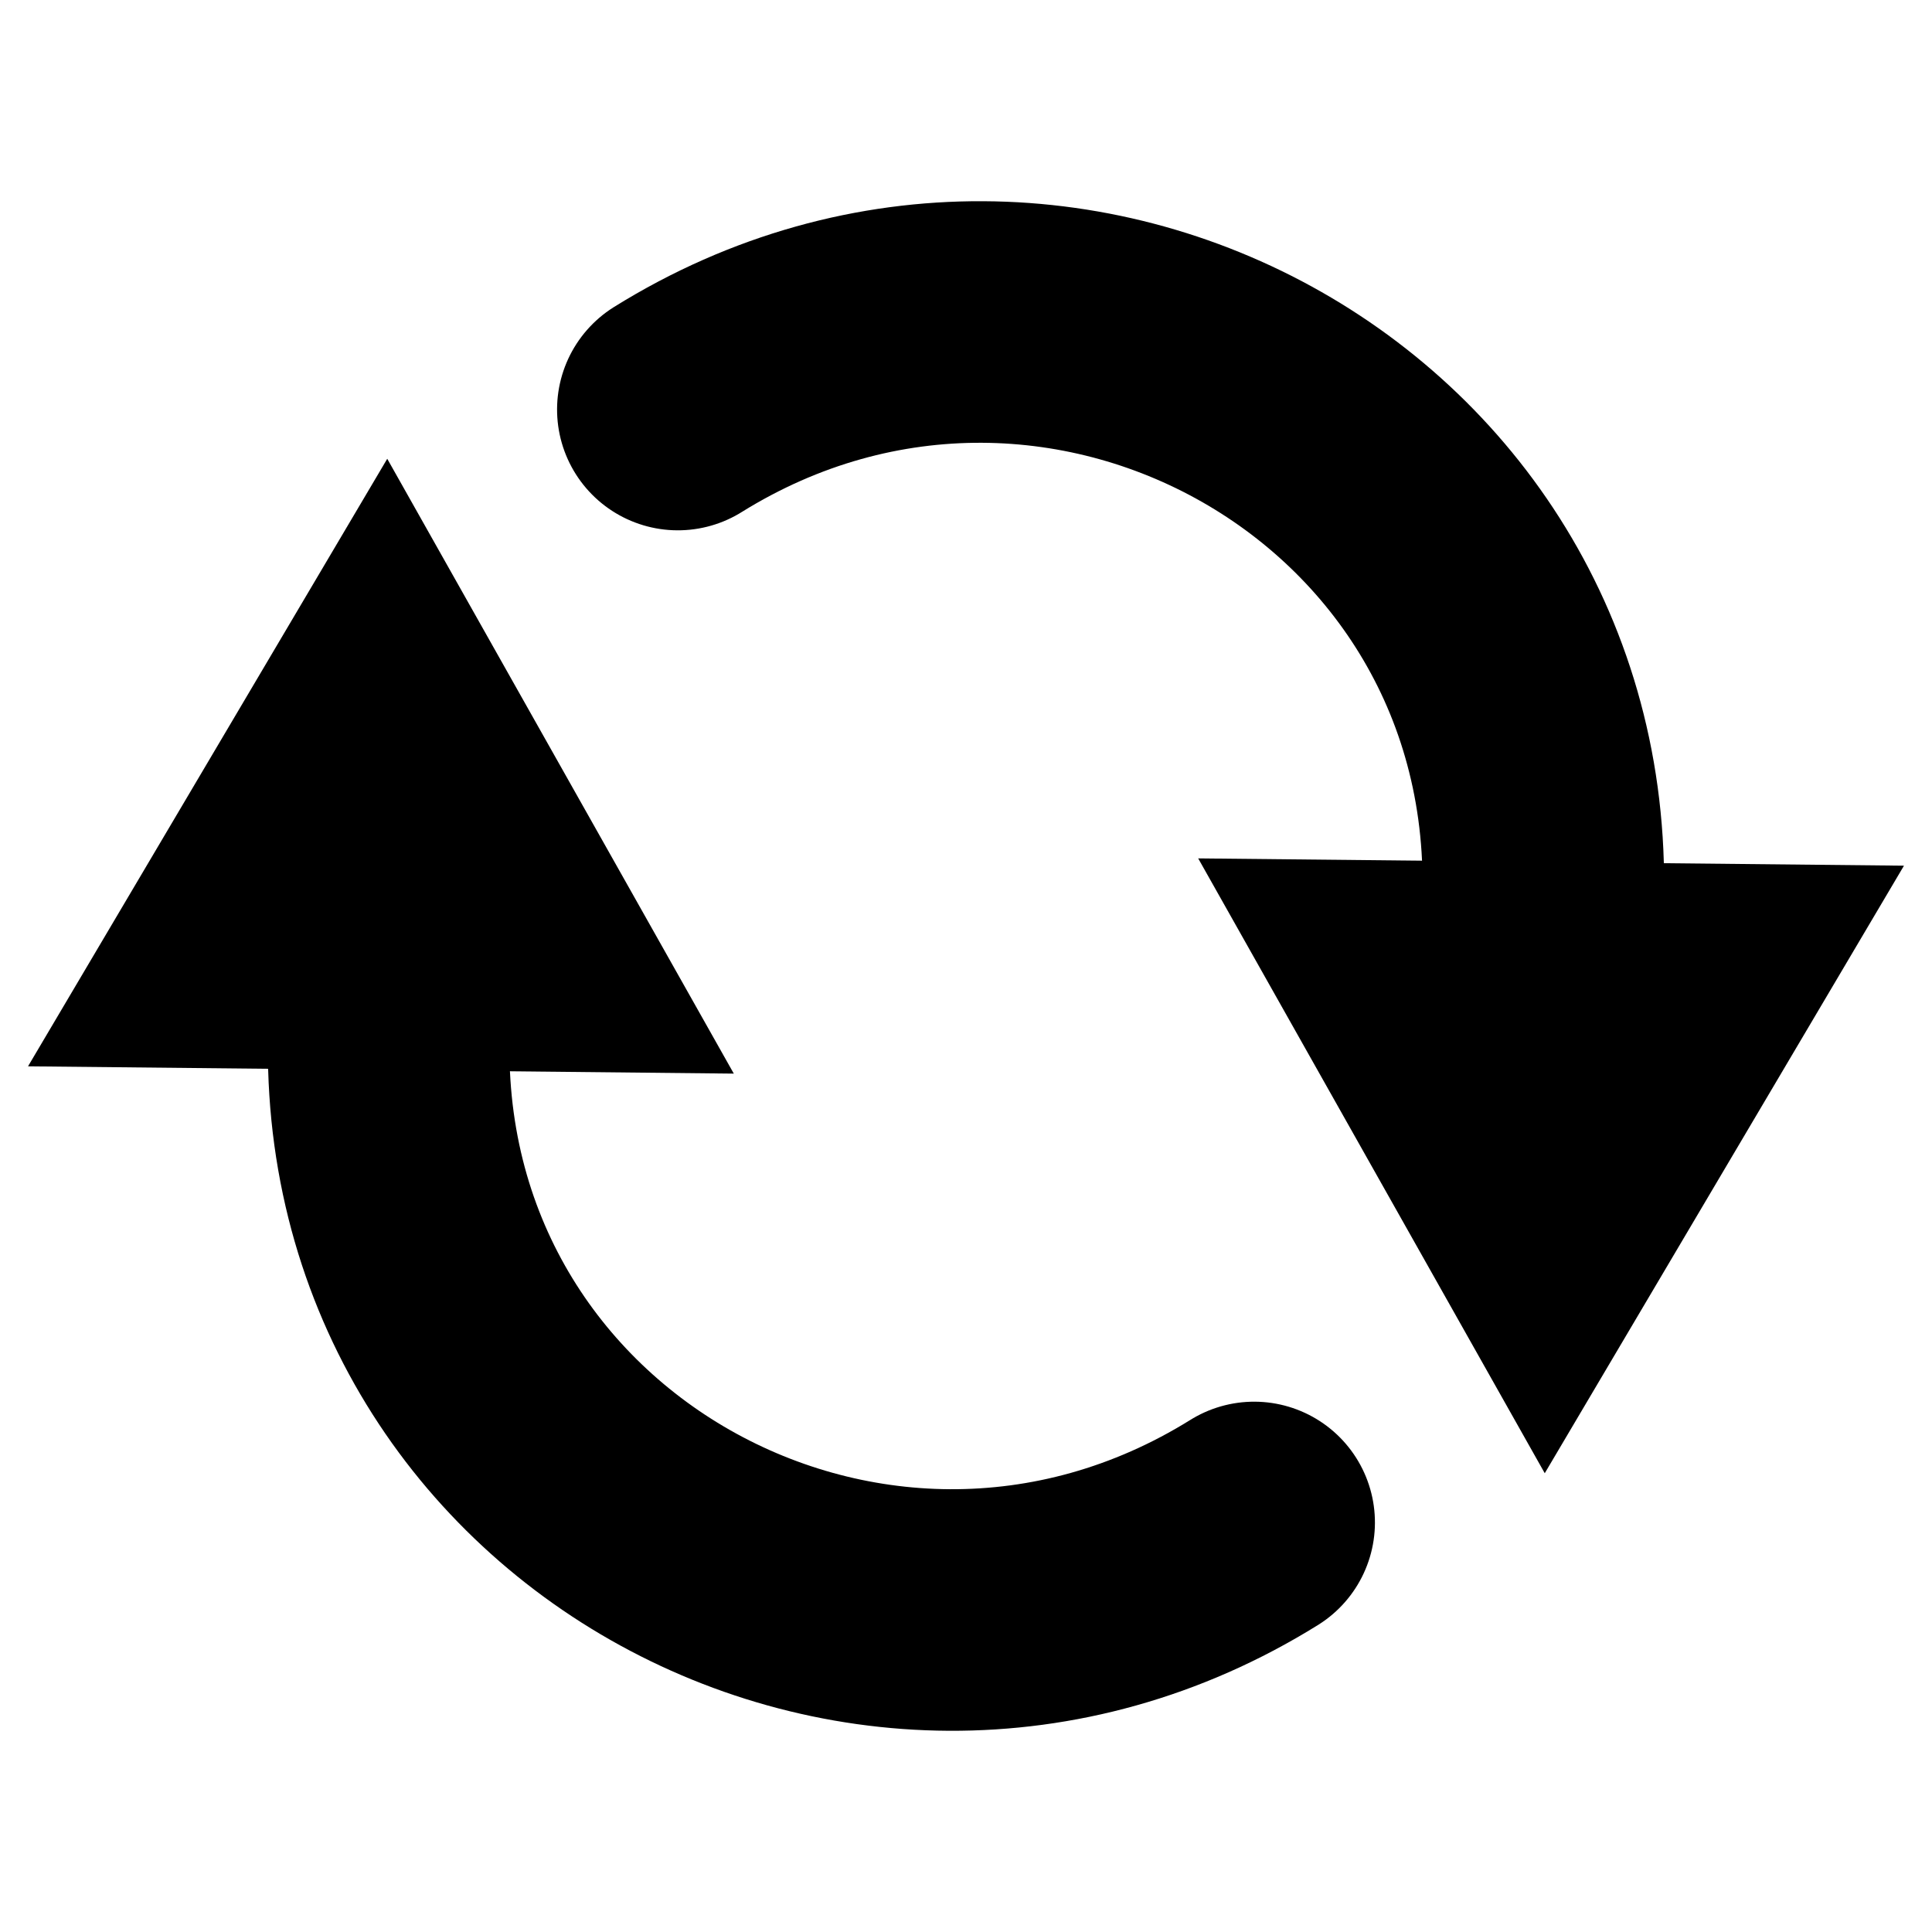<?xml version="1.0" encoding="UTF-8" standalone="no"?>
<!-- Created with Inkscape (http://www.inkscape.org/) -->

<svg
   xmlns:dc="http://purl.org/dc/elements/1.1/"
   xmlns:cc="http://creativecommons.org/ns#"
   xmlns:rdf="http://www.w3.org/1999/02/22-rdf-syntax-ns#"
   xmlns:svg="http://www.w3.org/2000/svg"
   xmlns="http://www.w3.org/2000/svg"
   xmlns:sodipodi="http://sodipodi.sourceforge.net/DTD/sodipodi-0.dtd"
   xmlns:inkscape="http://www.inkscape.org/namespaces/inkscape"
   width="280"
   height="280"
   id="svg2"
   version="1.1"
   inkscape:version="0.48.2 r9819"
   sodipodi:docname="switch.svg">
  <defs
     id="defs4">
    <marker
       inkscape:stockid="Arrow2Send"
       orient="auto"
       refY="0"
       refX="0"
       id="Arrow2Send"
       style="overflow:visible">
      <path
         id="path3834"
         style="font-size:12px;fill-rule:evenodd;stroke-width:0.625;stroke-linejoin:round"
         d="M 8.719,4.034 -2.207,0.016 8.719,-4.002 c -1.745,2.372 -1.735,5.617 -6e-7,8.035 z"
         transform="matrix(-0.3,0,0,-0.3,0.69,0)"
         inkscape:connector-curvature="0" />
    </marker>
    <marker
       inkscape:stockid="Arrow1Mstart"
       orient="auto"
       refY="0"
       refX="0"
       id="Arrow1Mstart"
       style="overflow:visible">
      <path
         id="path3807"
         d="M 0,0 5,-5 -12.5,0 5,5 0,0 z"
         style="fill-rule:evenodd;stroke:#000000;stroke-width:1pt;marker-start:none"
         transform="matrix(0.4,0,0,0.4,4,0)"
         inkscape:connector-curvature="0" />
    </marker>
    <marker
       inkscape:stockid="Arrow1Sstart"
       orient="auto"
       refY="0"
       refX="0"
       id="Arrow1Sstart"
       style="overflow:visible">
      <path
         id="path3813"
         d="M 0,0 5,-5 -12.5,0 5,5 0,0 z"
         style="fill-rule:evenodd;stroke:#000000;stroke-width:1pt;marker-start:none"
         transform="matrix(0.2,0,0,0.2,1.2,0)"
         inkscape:connector-curvature="0" />
    </marker>
    <marker
       inkscape:stockid="Arrow1Lstart"
       orient="auto"
       refY="0"
       refX="0"
       id="Arrow1Lstart"
       style="overflow:visible">
      <path
         id="path3801"
         d="M 0,0 5,-5 -12.5,0 5,5 0,0 z"
         style="fill-rule:evenodd;stroke:#000000;stroke-width:1pt;marker-start:none"
         transform="matrix(0.8,0,0,0.8,10,0)"
         inkscape:connector-curvature="0" />
    </marker>
    <marker
       inkscape:stockid="Arrow1Mend"
       orient="auto"
       refY="0"
       refX="0"
       id="Arrow1Mend"
       style="overflow:visible">
      <path
         id="path3810"
         d="M 0,0 5,-5 -12.5,0 5,5 0,0 z"
         style="fill-rule:evenodd;stroke:#000000;stroke-width:1pt;marker-start:none"
         transform="matrix(-0.4,0,0,-0.4,-4,0)"
         inkscape:connector-curvature="0" />
    </marker>
    <marker
       inkscape:stockid="Arrow2Lend"
       orient="auto"
       refY="0"
       refX="0"
       id="Arrow2Lend"
       style="overflow:visible">
      <path
         id="path3822"
         style="font-size:12px;fill-rule:evenodd;stroke-width:0.625;stroke-linejoin:round"
         d="M 8.719,4.034 -2.207,0.016 8.719,-4.002 c -1.745,2.372 -1.735,5.617 -6e-7,8.035 z"
         transform="matrix(-1.1,0,0,-1.1,-1.1,0)"
         inkscape:connector-curvature="0" />
    </marker>
    <filter
       id="filter3027"
       inkscape:label="Invert"
       inkscape:menu="Color"
       inkscape:menu-tooltip="Invert colors"
       y="0"
       x="0"
       height="1"
       width="1"
       color-interpolation-filters="sRGB">
      <feColorMatrix
         id="feColorMatrix3029"
         type="hueRotate"
         values="180"
         result="fbSourceGraphic" />
      <feColorMatrix
         result="fbSourceGraphicAlpha"
         in="fbSourceGraphic"
         values="0 0 0 -1 0 0 0 0 -1 0 0 0 0 -1 0 0 0 0 1 0"
         id="feColorMatrix3063" />
      <feColorMatrix
         id="feColorMatrix3065"
         type="saturate"
         values="1"
         result="fbSourceGraphic"
         in="fbSourceGraphic" />
      <feColorMatrix
         id="feColorMatrix3067"
         in="fbSourceGraphic"
         values="-1 0 0 0 1 0 -1 0 0 1 0 0 -1 0 1 0 0 0 1 0 "
         result="fbSourceGraphic" />
      <feColorMatrix
         result="fbSourceGraphicAlpha"
         in="fbSourceGraphic"
         values="0 0 0 -1 0 0 0 0 -1 0 0 0 0 -1 0 0 0 0 1 0"
         id="feColorMatrix3069" />
      <feColorMatrix
         id="feColorMatrix3071"
         type="saturate"
         values="1"
         result="fbSourceGraphic"
         in="fbSourceGraphic" />
      <feColorMatrix
         id="feColorMatrix3073"
         in="fbSourceGraphic"
         values="-1 0 0 0 1 0 -1 0 0 1 0 0 -1 0 1 0 0 0 1 0 "
         result="fbSourceGraphic" />
      <feColorMatrix
         result="fbSourceGraphicAlpha"
         in="fbSourceGraphic"
         values="0 0 0 -1 0 0 0 0 -1 0 0 0 0 -1 0 0 0 0 1 0"
         id="feColorMatrix3075" />
      <feColorMatrix
         id="feColorMatrix3077"
         type="saturate"
         values="1"
         result="fbSourceGraphic"
         in="fbSourceGraphic" />
      <feColorMatrix
         id="feColorMatrix3079"
         in="fbSourceGraphic"
         values="-1 0 0 0 1 0 -1 0 0 1 0 0 -1 0 1 0 0 0 1 0 "
         result="fbSourceGraphic" />
      <feColorMatrix
         result="fbSourceGraphicAlpha"
         in="fbSourceGraphic"
         values="0 0 0 -1 0 0 0 0 -1 0 0 0 0 -1 0 0 0 0 1 0"
         id="feColorMatrix3081" />
      <feColorMatrix
         id="feColorMatrix3083"
         type="saturate"
         values="1"
         result="fbSourceGraphic"
         in="fbSourceGraphic" />
      <feColorMatrix
         id="feColorMatrix3085"
         in="fbSourceGraphic"
         values="-1 0 0 0 1 0 -1 0 0 1 0 0 -1 0 1 0 0 0 1 0 " />
    </filter>
  </defs>
  <sodipodi:namedview
     id="base"
     pagecolor="#ffffff"
     bordercolor="#666666"
     borderopacity="1.0"
     inkscape:pageopacity="0.0"
     inkscape:pageshadow="2"
     inkscape:zoom="0.11"
     inkscape:cx="56.871986"
     inkscape:cy="69.627303"
     inkscape:document-units="px"
     inkscape:current-layer="layer1"
     showgrid="false"
     inkscape:window-width="1400"
     inkscape:window-height="1026"
     inkscape:window-x="0"
     inkscape:window-y="24"
     inkscape:window-maximized="1" />
  <g
     inkscape:label="Layer 1"
     inkscape:groupmode="layer"
     id="layer1"
     transform="translate(0,-772.362)">
    <g
       id="g4028"
       transform="translate(32.364,-26.75)">
      <g
         transform="translate(22,-2)"
         id="g4018">
        <path
           transform="matrix(-1.349,-0.713,0.713,-1.349,-75.325,1533.421)"
           inkscape:transform-center-y="-4.4004955"
           inkscape:transform-center-x="-1.0981674"
           d="m 27.119,421.854 0.583,-12.201 0.583,-12.201 10.275,6.605 10.275,6.605 -10.858,5.596 z"
           inkscape:randomized="0"
           inkscape:rounded="0"
           inkscape:flatsided="false"
           sodipodi:arg2="3.1893314"
           sodipodi:arg1="2.1421338"
           sodipodi:r2="7.0522528"
           sodipodi:r1="14.104506"
           sodipodi:cy="409.98929"
           sodipodi:cx="34.745762"
           sodipodi:sides="3"
           id="path7900"
           style="fill:none;stroke:#000000;stroke-width:24.6;stroke-linecap:round;stroke-miterlimit:4;stroke-opacity:1;stroke-dasharray:none;filter:url(#filter3027)"
           sodipodi:type="star" />
        <path
           sodipodi:nodetypes="cc"
           inkscape:connector-curvature="0"
           id="path7902"
           d="m 379.843,415.34 c -52.205,41.264 -130.431,7.76 -132.798,-61.104"
           style="fill:none;stroke:#000000;stroke-width:35;stroke-linecap:round;stroke-linejoin:miter;stroke-miterlimit:4;stroke-opacity:1;stroke-dasharray:none;marker-end:none;filter:url(#filter3027)"
           transform="matrix(-0.994,-0.112,0.112,-0.994,374.921,1315.855)" />
      </g>
      <g
         transform="matrix(-1,0,0,-1,193.271,1880.224)"
         id="g4022">
        <path
           sodipodi:type="star"
           style="fill:none;stroke:#000000;stroke-width:24.6;stroke-linecap:round;stroke-miterlimit:4;stroke-opacity:1;stroke-dasharray:none;filter:url(#filter3027)"
           id="path4024"
           sodipodi:sides="3"
           sodipodi:cx="34.745762"
           sodipodi:cy="409.98929"
           sodipodi:r1="14.104506"
           sodipodi:r2="7.0522528"
           sodipodi:arg1="2.1421338"
           sodipodi:arg2="3.1893314"
           inkscape:flatsided="false"
           inkscape:rounded="0"
           inkscape:randomized="0"
           d="m 27.119,421.854 0.583,-12.201 0.583,-12.201 10.275,6.605 10.275,6.605 -10.858,5.596 z"
           inkscape:transform-center-x="-1.0981674"
           inkscape:transform-center-y="-4.4004955"
           transform="matrix(-1.349,-0.713,0.713,-1.349,-75.325,1533.421)" />
        <path
           transform="matrix(-0.994,-0.112,0.112,-0.994,374.921,1315.855)"
           style="fill:none;stroke:#000000;stroke-width:35;stroke-linecap:round;stroke-linejoin:miter;stroke-miterlimit:4;stroke-opacity:1;stroke-dasharray:none;marker-end:none;filter:url(#filter3027)"
           d="m 379.843,415.34 c -52.205,41.264 -130.431,7.76 -132.798,-61.104"
           id="path4026"
           inkscape:connector-curvature="0"
           sodipodi:nodetypes="cc" />
      </g>
    </g>
  </g>
</svg>
